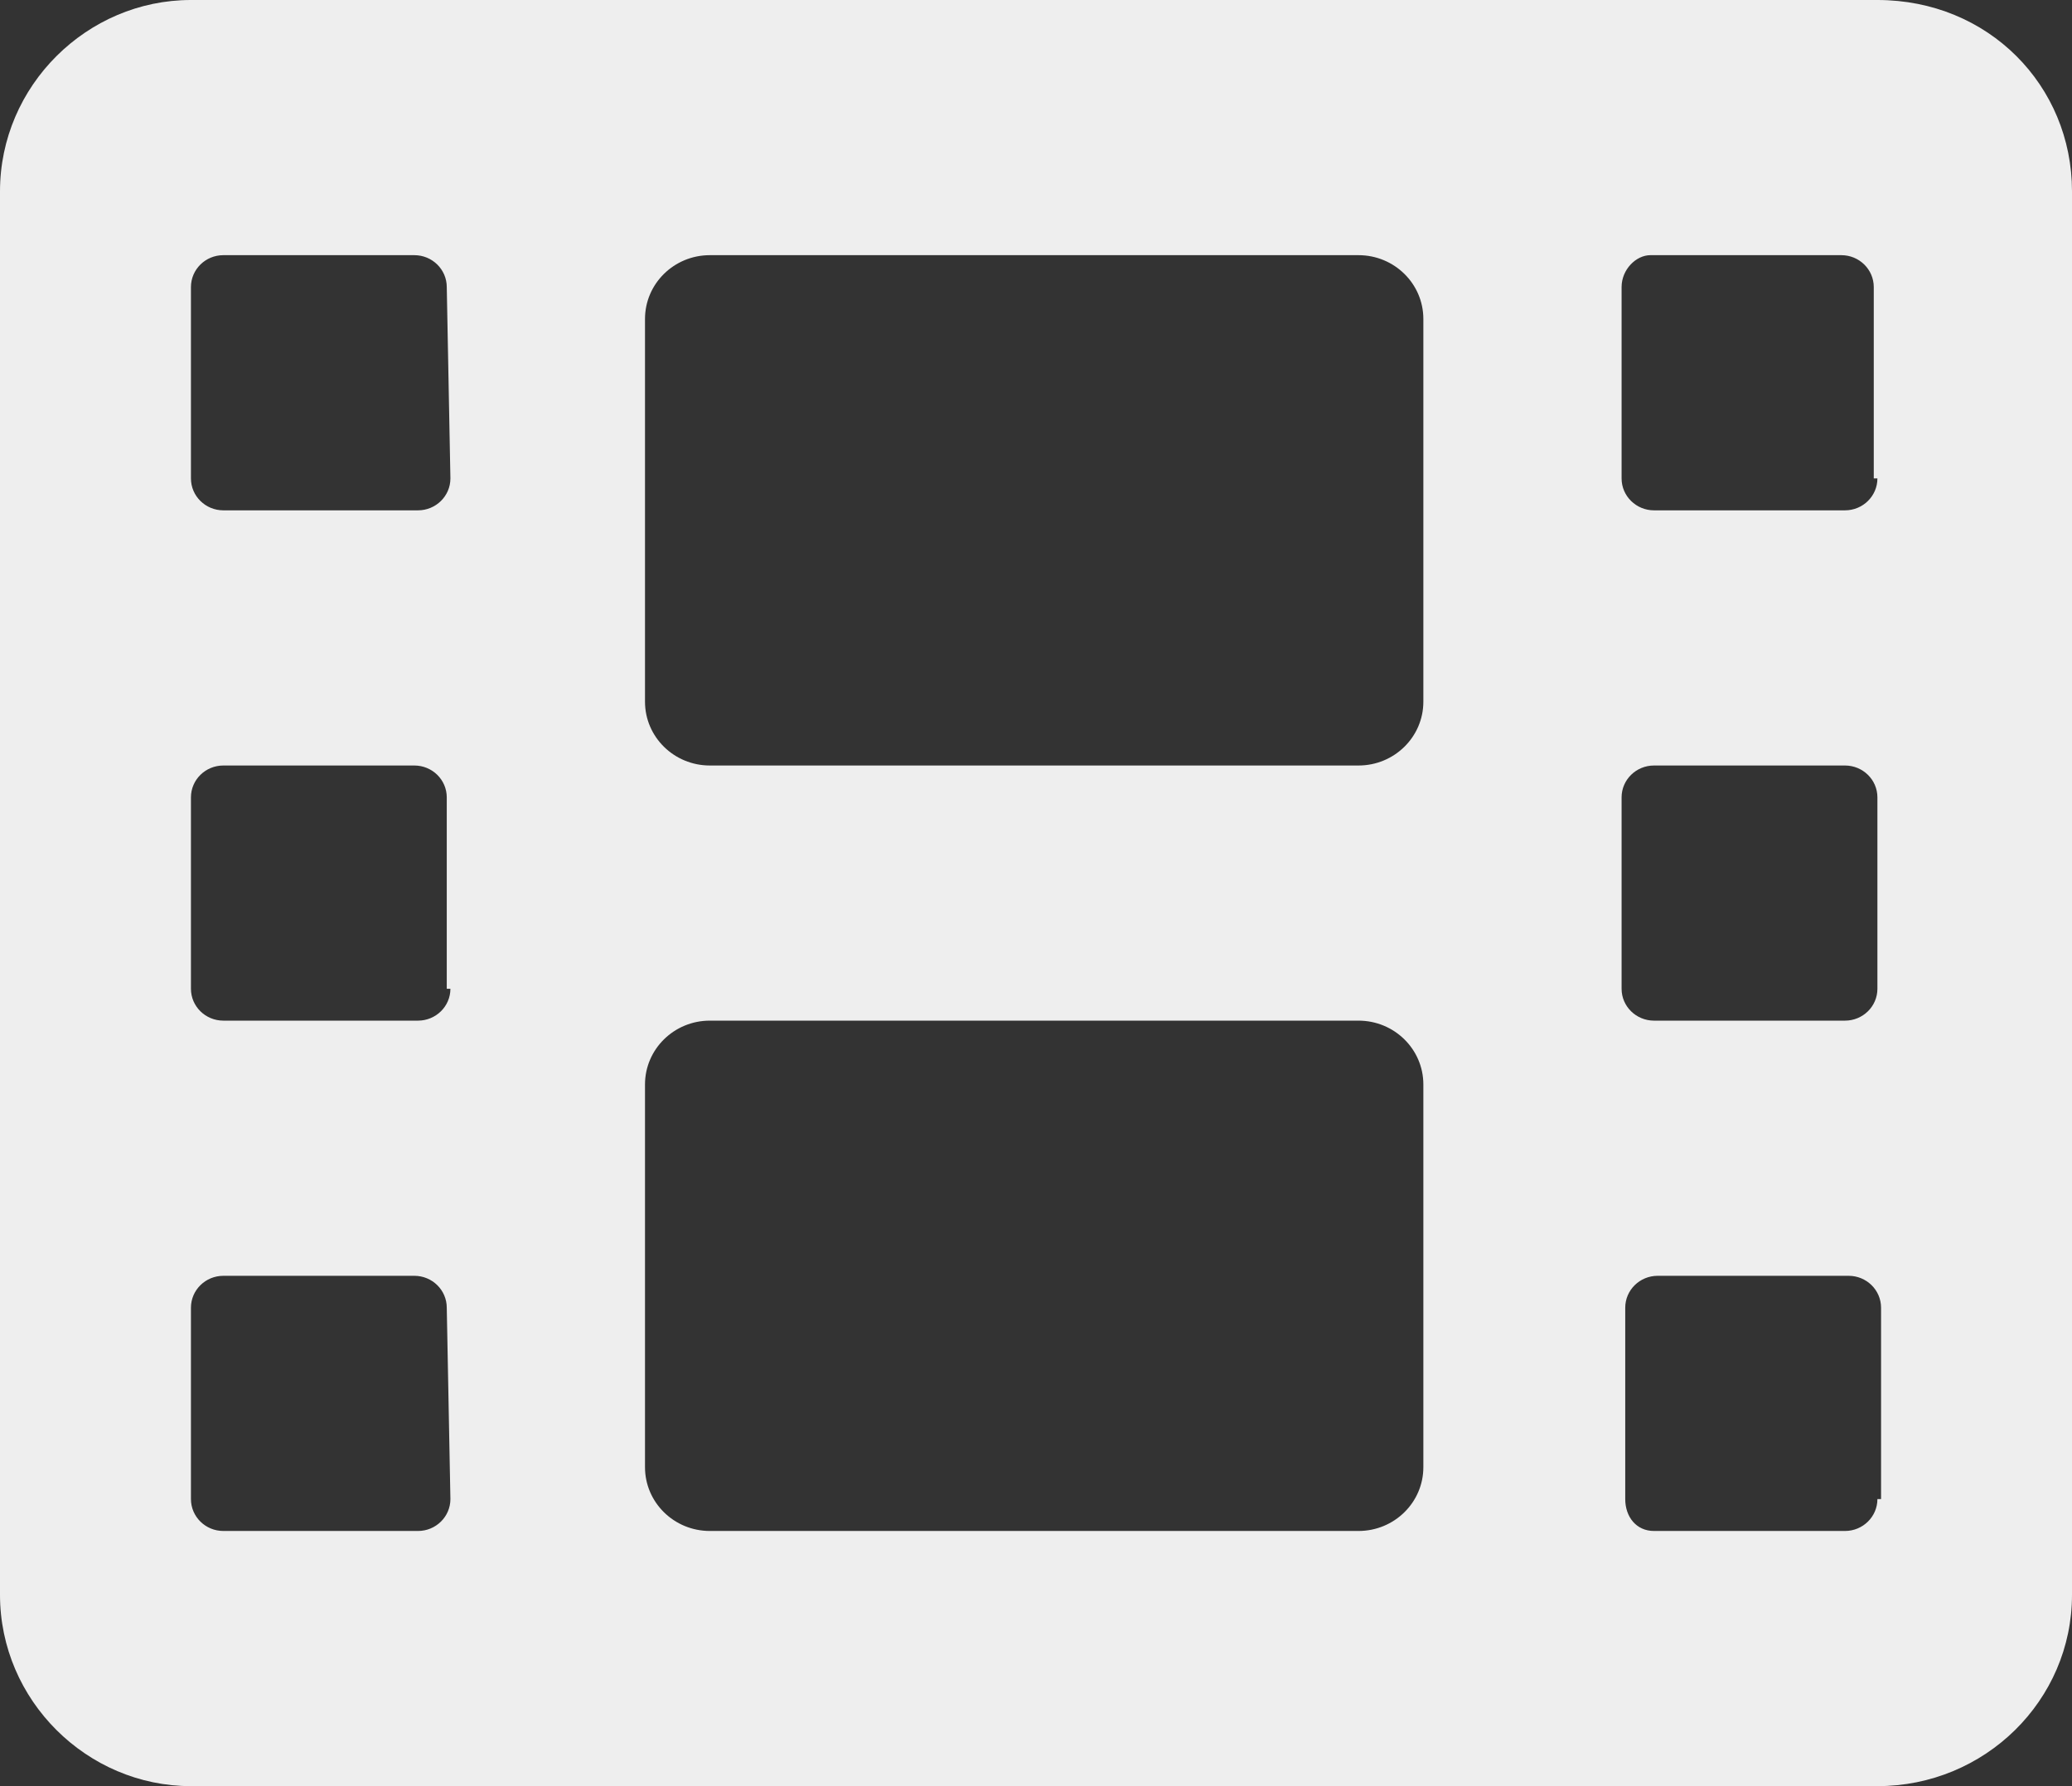 <svg width="58" height="50" viewBox="0 0 58 50" fill="none" xmlns="http://www.w3.org/2000/svg">
<rect x="0" y="0" width="58" height="50" fill="#333333" stroke="none"/>
<path d="M52.553 0H5.345C2.439 0 0 2.398 0 5.357V44.643C0 47.602 2.439 50 5.345 50H52.553C55.561 50 58 47.602 58 44.643V5.357C58 2.398 55.662 0 52.553 0ZM12.608 41.964C12.608 42.457 12.201 42.857 11.7 42.857H6.253C5.751 42.857 5.345 42.457 5.345 41.964V36.607C5.345 36.114 5.751 35.714 6.253 35.714H11.598C12.099 35.714 12.506 36.114 12.506 36.607L12.608 41.964ZM12.608 27.679C12.608 28.172 12.201 28.571 11.7 28.571H6.253C5.751 28.571 5.345 28.172 5.345 27.679V22.321C5.345 21.828 5.751 21.429 6.253 21.429H11.598C12.099 21.429 12.506 21.828 12.506 22.321V27.679H12.608ZM12.608 13.393C12.608 13.886 12.201 14.286 11.7 14.286H6.253C5.751 14.286 5.345 13.886 5.345 13.393V8.036C5.345 7.543 5.751 7.143 6.253 7.143H11.598C12.099 7.143 12.506 7.543 12.506 8.036L12.608 13.393ZM39.843 41.071C39.843 42.058 39.03 42.857 38.027 42.857H19.87C18.868 42.857 18.055 42.058 18.055 41.071V30.357C18.055 29.371 18.868 28.571 19.87 28.571H38.027C39.03 28.571 39.843 29.371 39.843 30.357V41.071ZM39.843 19.643C39.843 20.629 39.03 21.429 38.027 21.429H19.87C18.868 21.429 18.055 20.629 18.055 19.643V8.929C18.055 7.942 18.868 7.143 19.87 7.143H38.027C39.03 7.143 39.843 7.942 39.843 8.929V19.643ZM52.553 41.964C52.553 42.457 52.146 42.857 51.645 42.857H46.3C45.799 42.857 45.494 42.457 45.494 41.964V36.607C45.494 36.114 45.901 35.714 46.402 35.714H51.747C52.249 35.714 52.655 36.114 52.655 36.607V41.964H52.553ZM52.553 27.679C52.553 28.172 52.146 28.571 51.645 28.571H46.3C45.799 28.571 45.392 28.172 45.392 27.679V22.321C45.392 21.828 45.799 21.429 46.3 21.429H51.645C52.146 21.429 52.553 21.828 52.553 22.321V27.679ZM52.553 13.393C52.553 13.886 52.146 14.286 51.645 14.286H46.3C45.799 14.286 45.392 13.886 45.392 13.393V8.036C45.392 7.543 45.799 7.143 46.198 7.143H51.543C52.044 7.143 52.451 7.543 52.451 8.036V13.393H52.553Z" fill="#EEEEEE"/>
</svg>
